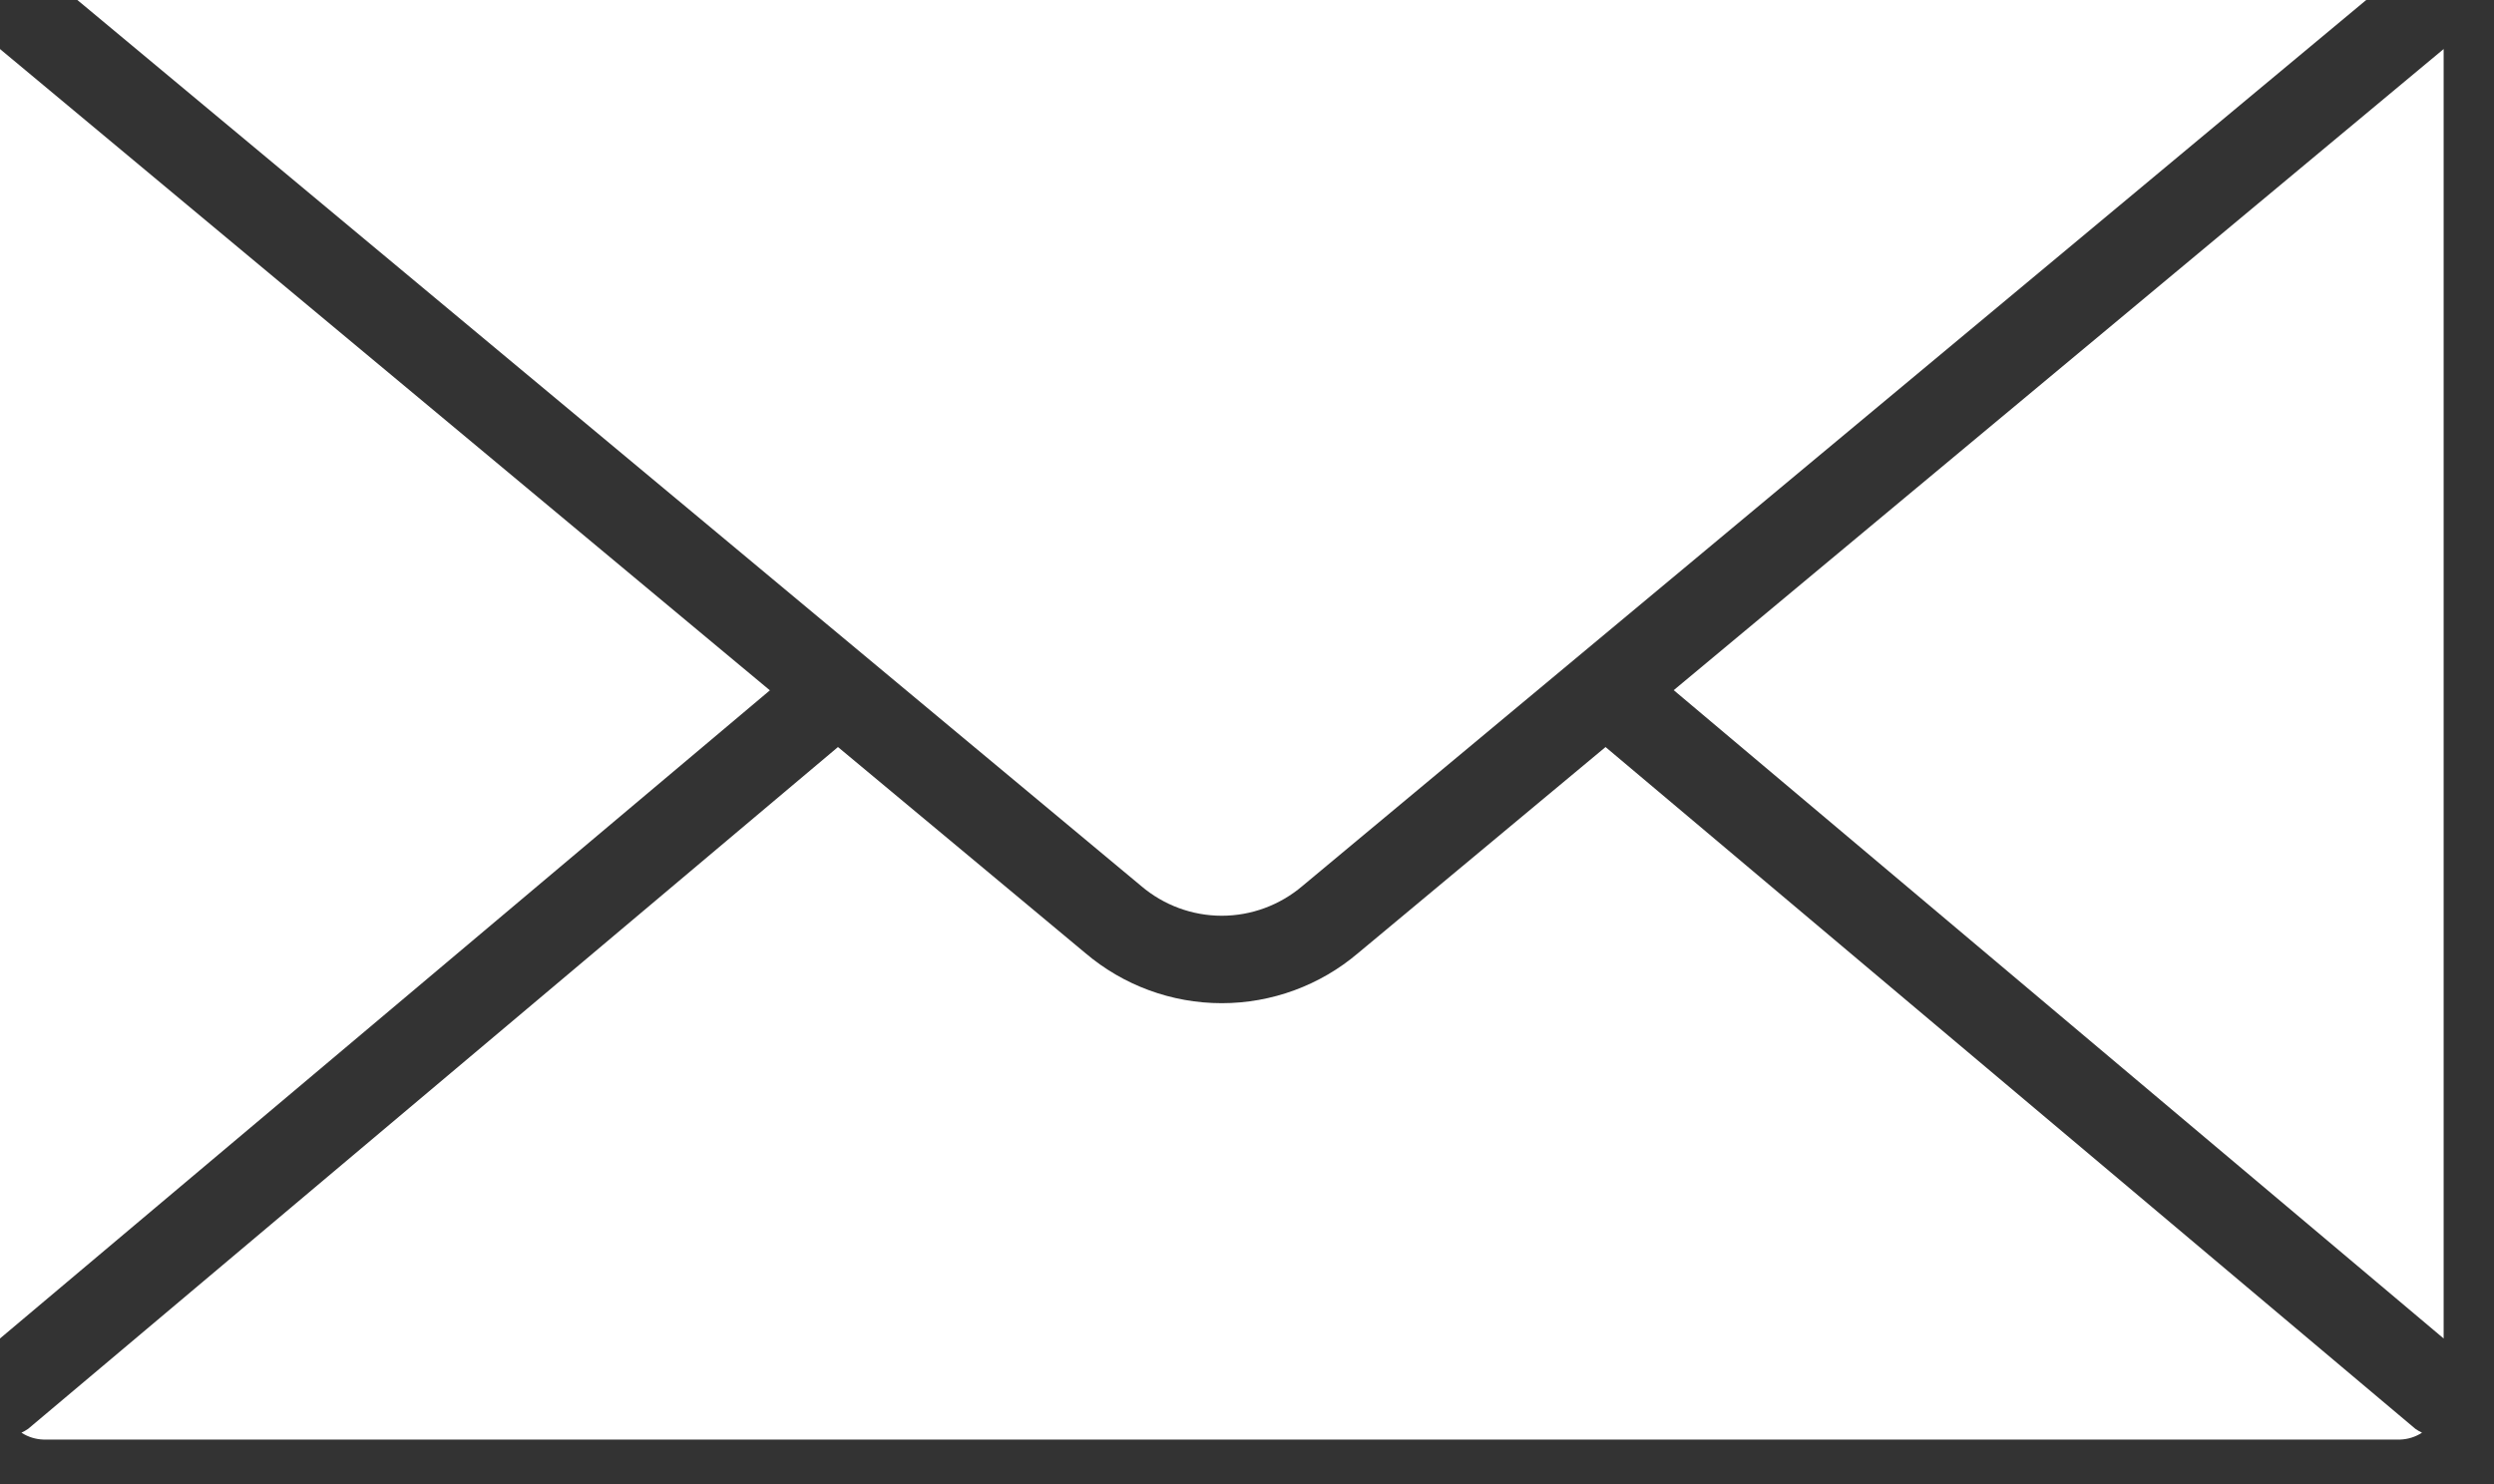 <svg width="42" height="25" viewBox="0 0 42 25" fill="none" xmlns="http://www.w3.org/2000/svg">
<rect x="0" y="0" width="42" height="25" fill="#333333" stroke="none"/>
<path d="M0 0.826V22.547L12.965 11.629L0 0.826Z" fill="white"/>
<path d="M27.038 12.584L22.871 16.055C22.23 16.6 21.416 16.899 20.575 16.899C19.733 16.899 18.919 16.6 18.278 16.055L14.112 12.584L0.473 24.07C0.438 24.094 0.4 24.116 0.361 24.134C0.472 24.206 0.601 24.246 0.733 24.25H40.416C40.549 24.246 40.677 24.206 40.788 24.134C40.749 24.116 40.712 24.094 40.677 24.07L27.038 12.584Z" fill="white"/>
<path d="M21.932 14.926L39.848 0H1.303L19.219 14.926C19.597 15.248 20.078 15.426 20.575 15.426C21.072 15.426 21.553 15.248 21.932 14.926Z" fill="white"/>
<path d="M41.152 22.547V0.826L28.186 11.626L41.152 22.547Z" fill="white"/>
</svg>
